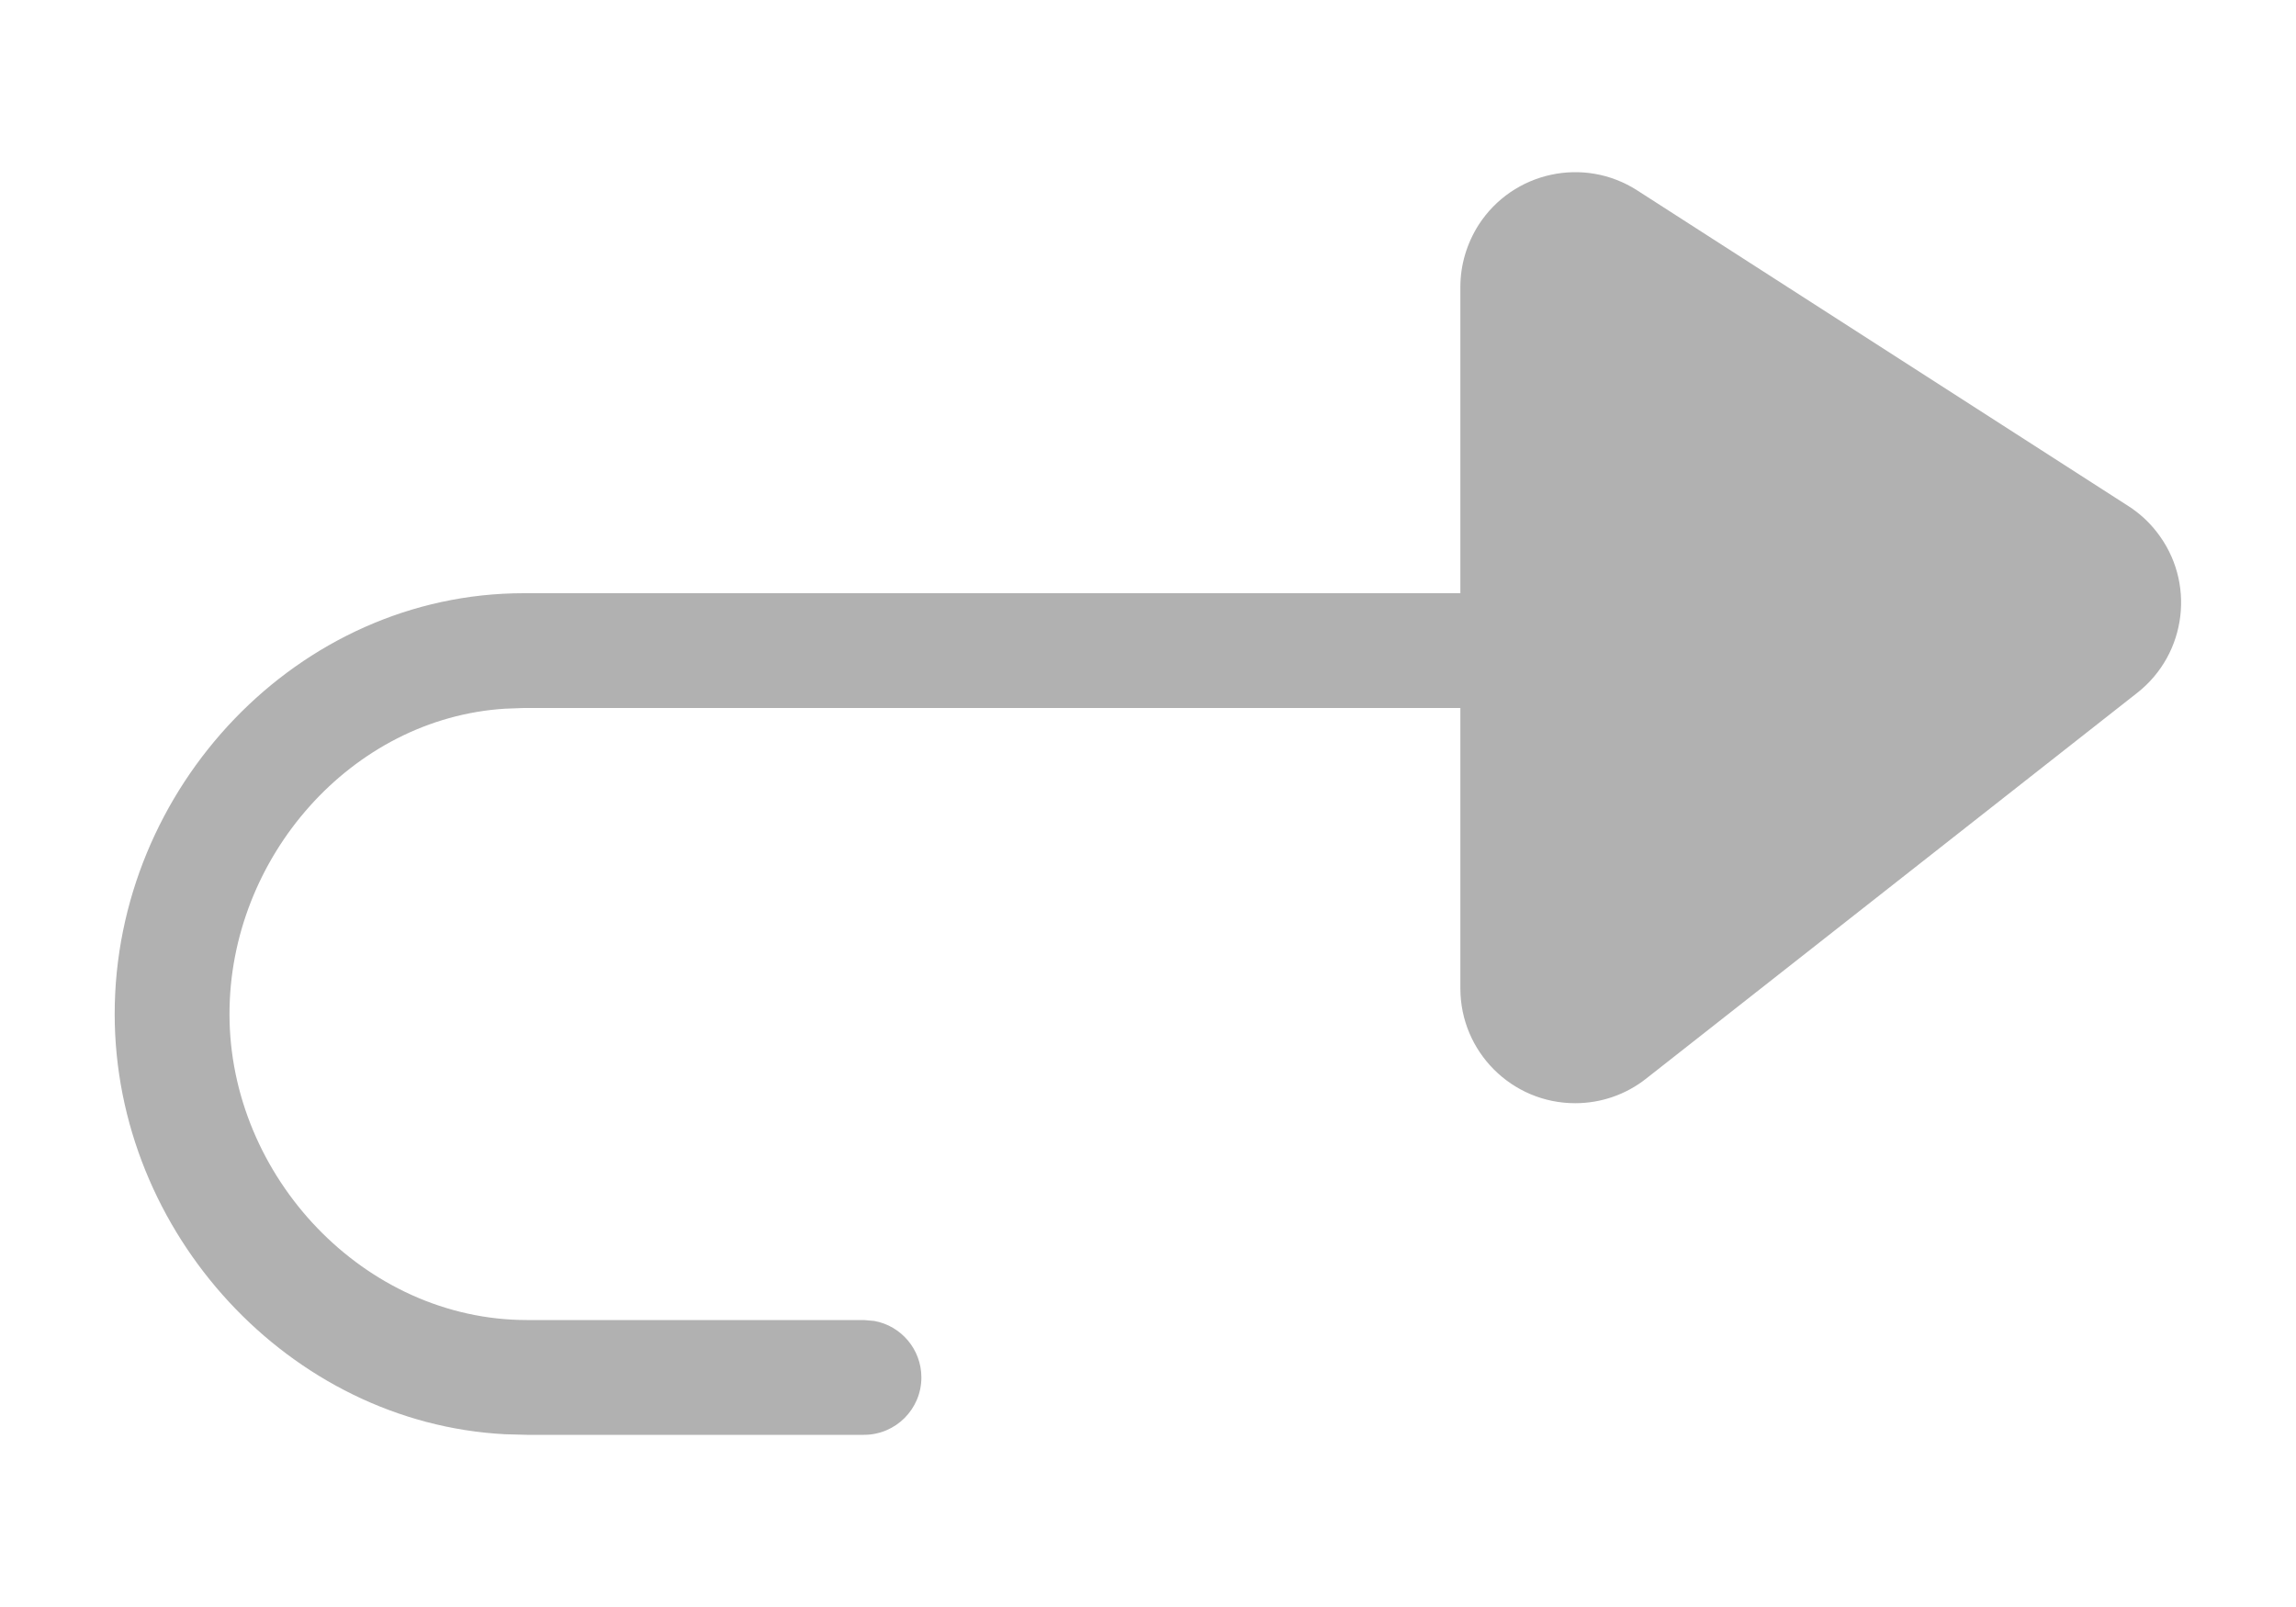 <?xml version="1.0" encoding="UTF-8"?>
<svg width="20px" height="14px" viewBox="0 0 20 14" version="1.1" xmlns="http://www.w3.org/2000/svg" xmlns:xlink="http://www.w3.org/1999/xlink">
    <title>灰色肩头</title>
    <g id="设计方案" stroke="none" stroke-width="1" fill="none" fill-rule="evenodd">
        <g id="图标" transform="translate(-645, -80)" fill="#B1B1B1" fill-rule="nonzero">
            <g id="操作功能备份" transform="translate(530, 72)">
                <g id="编组-8" transform="translate(64, 7)">
                    <g id="灰色肩头" transform="translate(61, 8) scale(-1, 1) translate(-61, -8) translate(51, 1)">
                        <path d="M7.279,8.611 C7.279,9.163 6.831,9.611 6.279,9.611 C6.054,9.611 5.837,9.536 5.661,9.397 L1.383,6.036 C0.949,5.695 0.873,5.066 1.215,4.632 C1.283,4.545 1.366,4.469 1.46,4.409 L5.738,1.659 C6.202,1.36 6.821,1.495 7.12,1.959 C7.223,2.121 7.279,2.308 7.279,2.5 L7.279,5.168 L15.438,5.168 C17.406,5.168 19.001,6.866 19.001,8.834 C19.001,10.739 17.48,12.397 15.6,12.495 L15.41,12.5 L12.474,12.5 C12.198,12.5 11.974,12.276 11.974,12 C11.974,11.755 12.151,11.55 12.384,11.508 L12.474,11.5 L15.41,11.5 C16.826,11.5 18.001,10.25 18.001,8.834 C18.001,7.472 16.94,6.257 15.6,6.174 L15.438,6.168 L7.279,6.168 L7.279,8.611 Z" id="形状结合"></path>
                    </g>
                </g>
            </g>
        </g>
    </g>
</svg>